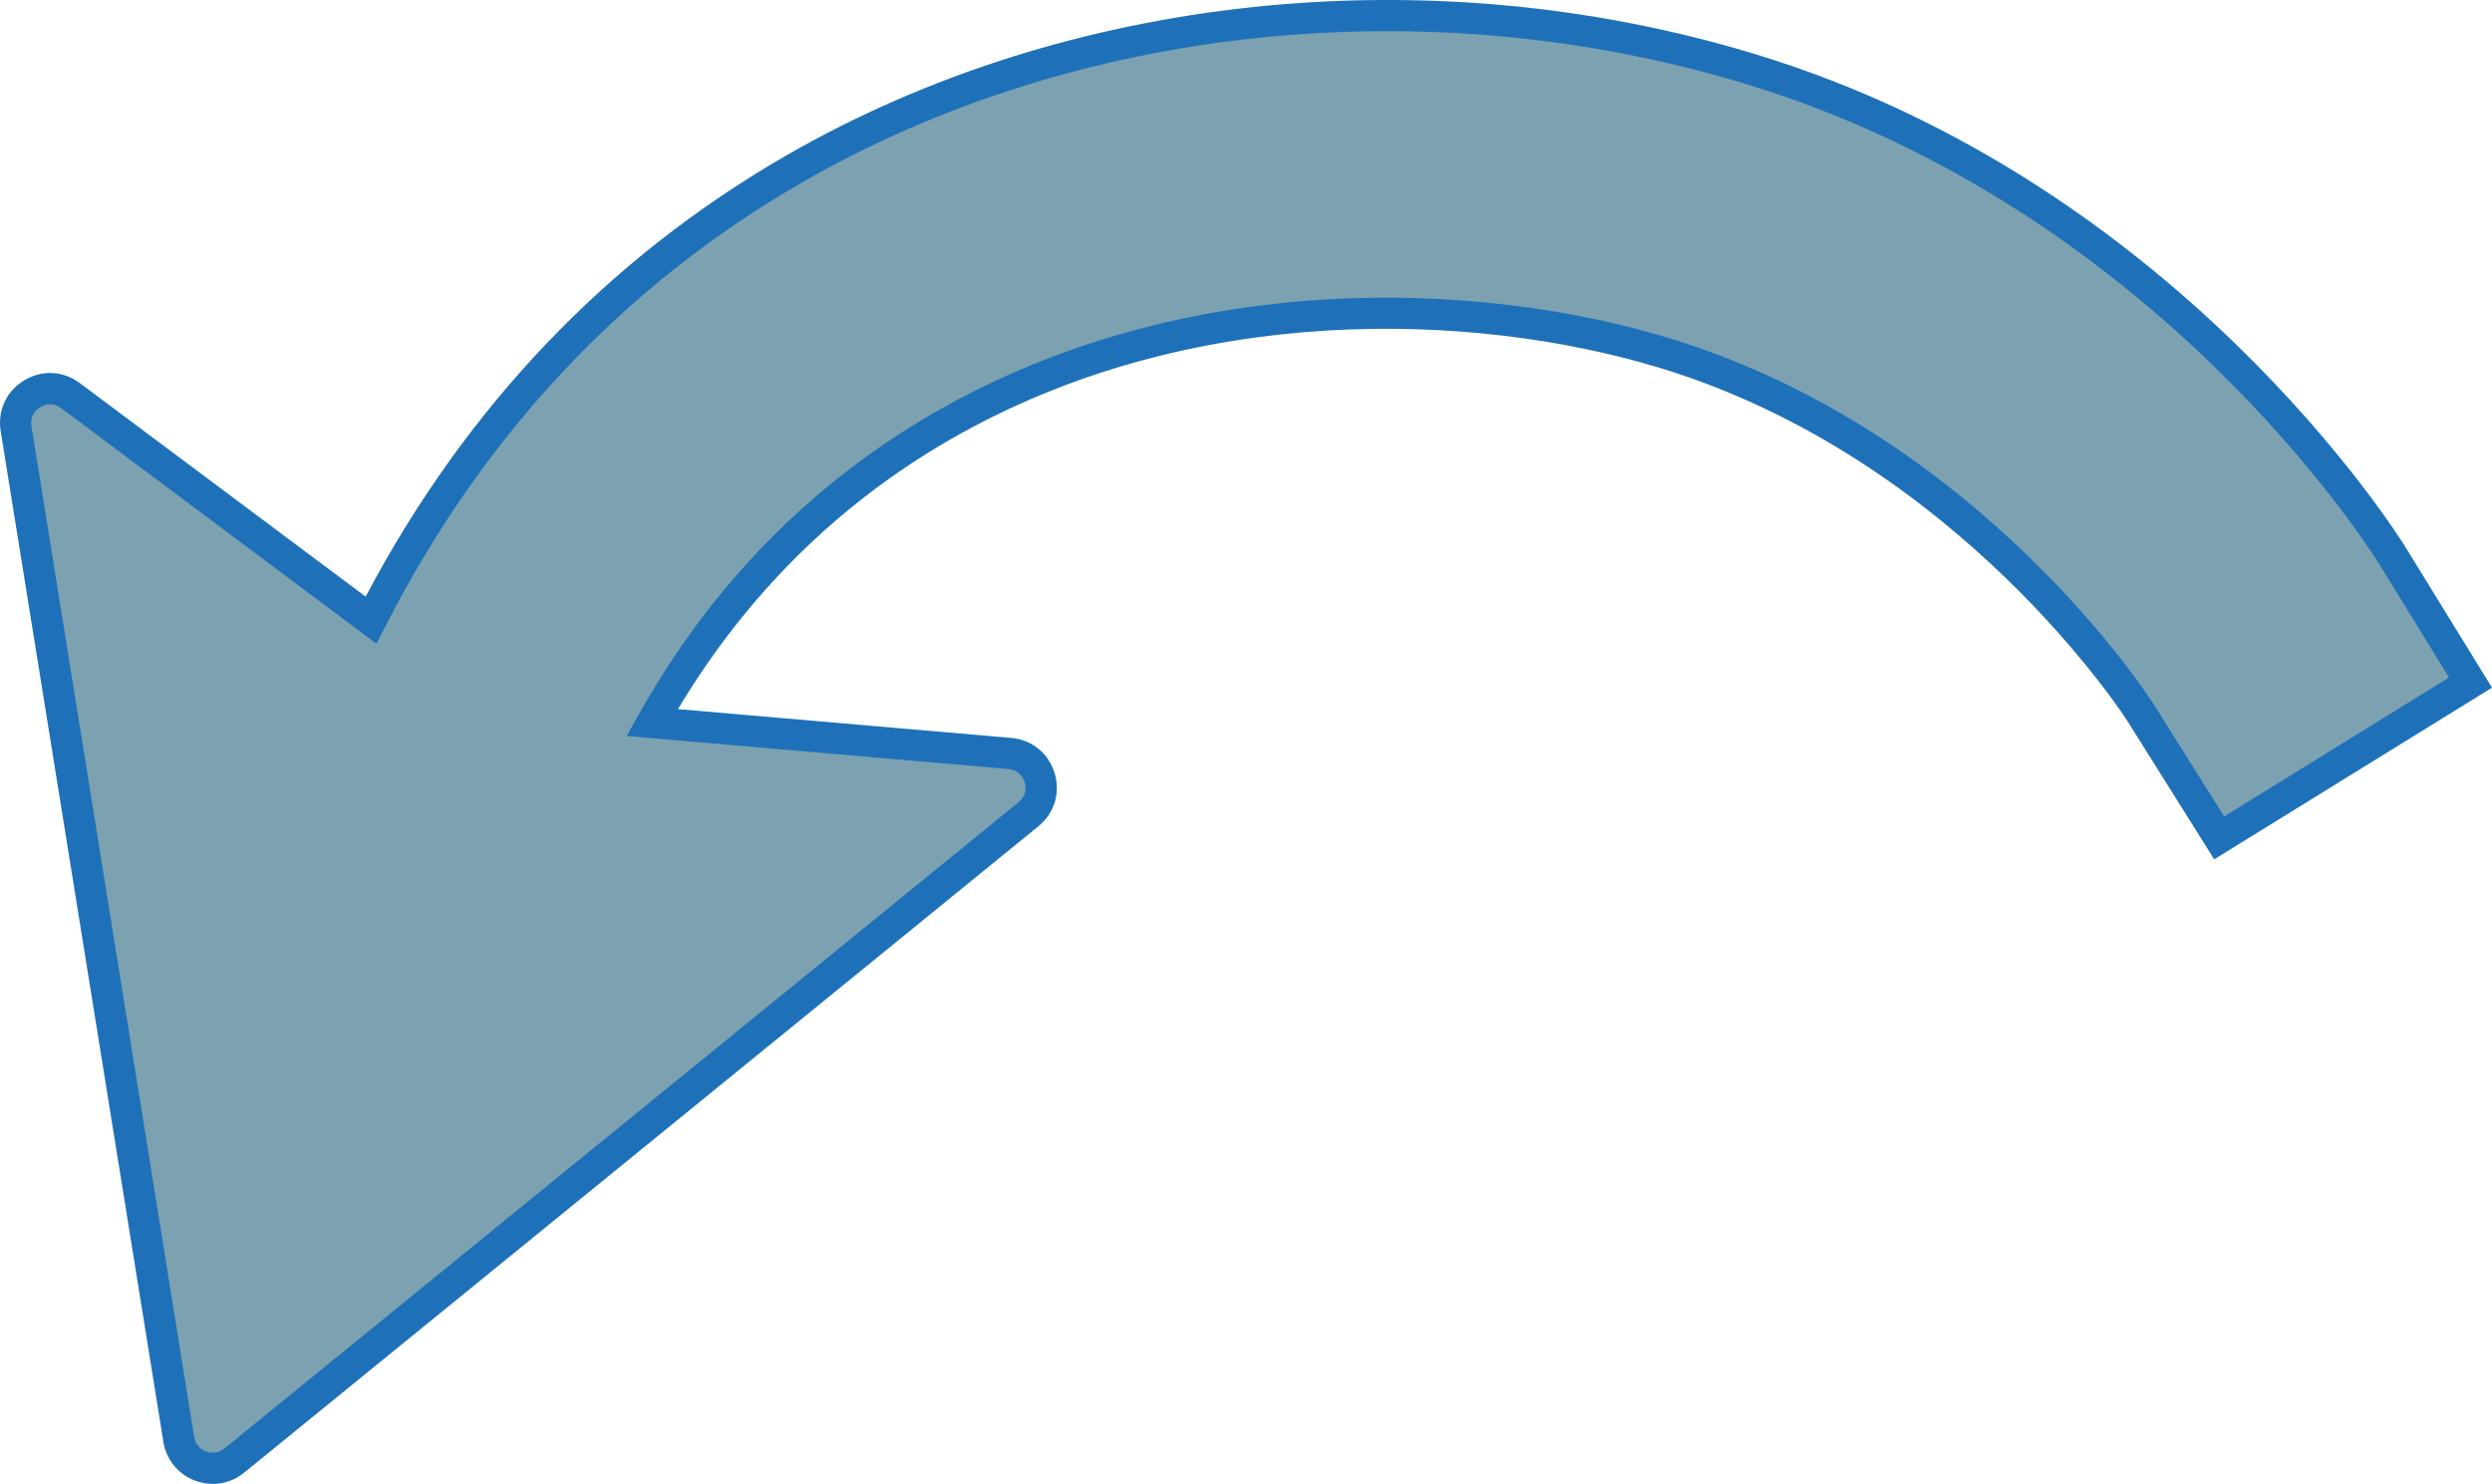 <?xml version="1.0" encoding="UTF-8" standalone="no"?>
<svg
   id="katman_2"
   viewBox="0 0 479.13 285.35"
   version="1.1"
   sodipodi:docname="go-back-disabled.svg"
   inkscape:version="1.2.2 (b0a8486541, 2022-12-01)"
   xmlns:inkscape="http://www.inkscape.org/namespaces/inkscape"
   xmlns:sodipodi="http://sodipodi.sourceforge.net/DTD/sodipodi-0.dtd"
   xmlns="http://www.w3.org/2000/svg"
   xmlns:svg="http://www.w3.org/2000/svg">
  <sodipodi:namedview
     id="namedview14"
     pagecolor="#ffffff"
     bordercolor="#000000"
     borderopacity="0.25"
     inkscape:showpageshadow="2"
     inkscape:pageopacity="0.0"
     inkscape:pagecheckerboard="0"
     inkscape:deskcolor="#d1d1d1"
     showgrid="false"
     inkscape:zoom="2.7215995"
     inkscape:cx="239.74872"
     inkscape:cy="142.56322"
     inkscape:window-width="1920"
     inkscape:window-height="1057"
     inkscape:window-x="0"
     inkscape:window-y="0"
     inkscape:window-maximized="1"
     inkscape:current-layer="katman_2" />
  <defs
     id="defs4">
    <style
       id="style2">.cls-1{fill:#7ca1b1;}.cls-2{fill:#1e71b8;}</style>
  </defs>
  <g
     id="katman_1">
    <g
       id="g10">
      <path
         class="cls-1"
         d="m 13.55,76.08 57.78,43.18 c 18.93,-37.14 46.42,-66.62 81.31,-86.74 53.42,-30.8 122.15,-38 183.88,-19.26 80.09,24.31 121.85,90.98 123.59,93.8 l 14.88,24.19 -48.32,29.87 -15.09,-24.06 c -0.32,-0.51 -32.75,-51.33 -91.63,-69.21 -36.22,-10.99 -91.71,-13.07 -138.8,14.09 -23.48,13.54 -42.12,32.63 -55.77,57 l 68.77,5.95 c 5.91,0.51 8.19,7.95 3.6,11.69 L 45.05,280.86 c -3.94,3.21 -9.87,0.95 -10.68,-4.07 L 3.09,82.41 C 2.15,76.56 8.8,72.53 13.55,76.08 Z"
         id="path6" />
      <path
         class="cls-2"
         d="m 40.92,285.35 c -1.15,0 -2.32,-0.21 -3.45,-0.64 -3.24,-1.24 -5.51,-4.02 -6.06,-7.44 L 0.13,82.89 c -0.63,-3.94 1.09,-7.67 4.51,-9.74 3.41,-2.07 7.52,-1.87 10.71,0.52 L 70.3,114.73 C 89.57,78.27 116.76,49.74 151.15,29.91 205.26,-1.28 274.89,-8.59 337.4,10.39 418.49,35 460.91,102.62 462.67,105.49 l 16.46,26.75 -53.41,33.01 -16.68,-26.59 c -0.32,-0.5 -32.31,-50.43 -89.96,-67.93 -35.62,-10.81 -90.17,-12.86 -136.43,13.81 -21.59,12.45 -39.16,29.87 -52.3,51.82 l 64.06,5.54 c 3.98,0.34 7.17,2.93 8.35,6.74 1.17,3.81 -0.02,7.75 -3.12,10.26 L 46.94,283.19 c -1.75,1.43 -3.87,2.17 -6.03,2.17 z M 9.65,77.75 c -0.91,0 -1.62,0.37 -1.91,0.54 -0.49,0.29 -2.05,1.43 -1.69,3.65 l 31.28,194.38 c 0.3,1.85 1.69,2.57 2.27,2.79 0.58,0.22 2.1,0.61 3.55,-0.57 l 152.7,-124.28 c 1.75,-1.42 1.33,-3.3 1.17,-3.85 -0.17,-0.54 -0.89,-2.33 -3.13,-2.53 l -73.4,-6.35 2.27,-4.05 c 13.9,-24.82 33.04,-44.38 56.88,-58.13 47.93,-27.63 104.35,-25.54 141.17,-14.36 60.15,18.26 92.98,69.97 93.31,70.49 l 13.51,21.53 43.24,-26.73 -13.32,-21.64 C 455.83,105.85 414.58,40.1 335.64,16.14 274.7,-2.37 206.85,4.73 154.14,35.12 119.79,54.93 92.83,83.7 74,120.62 L 72.38,123.79 11.76,78.48 C 11.02,77.92 10.29,77.74 9.65,77.74 Z"
         id="path8" />
    </g>
  </g>
</svg>
